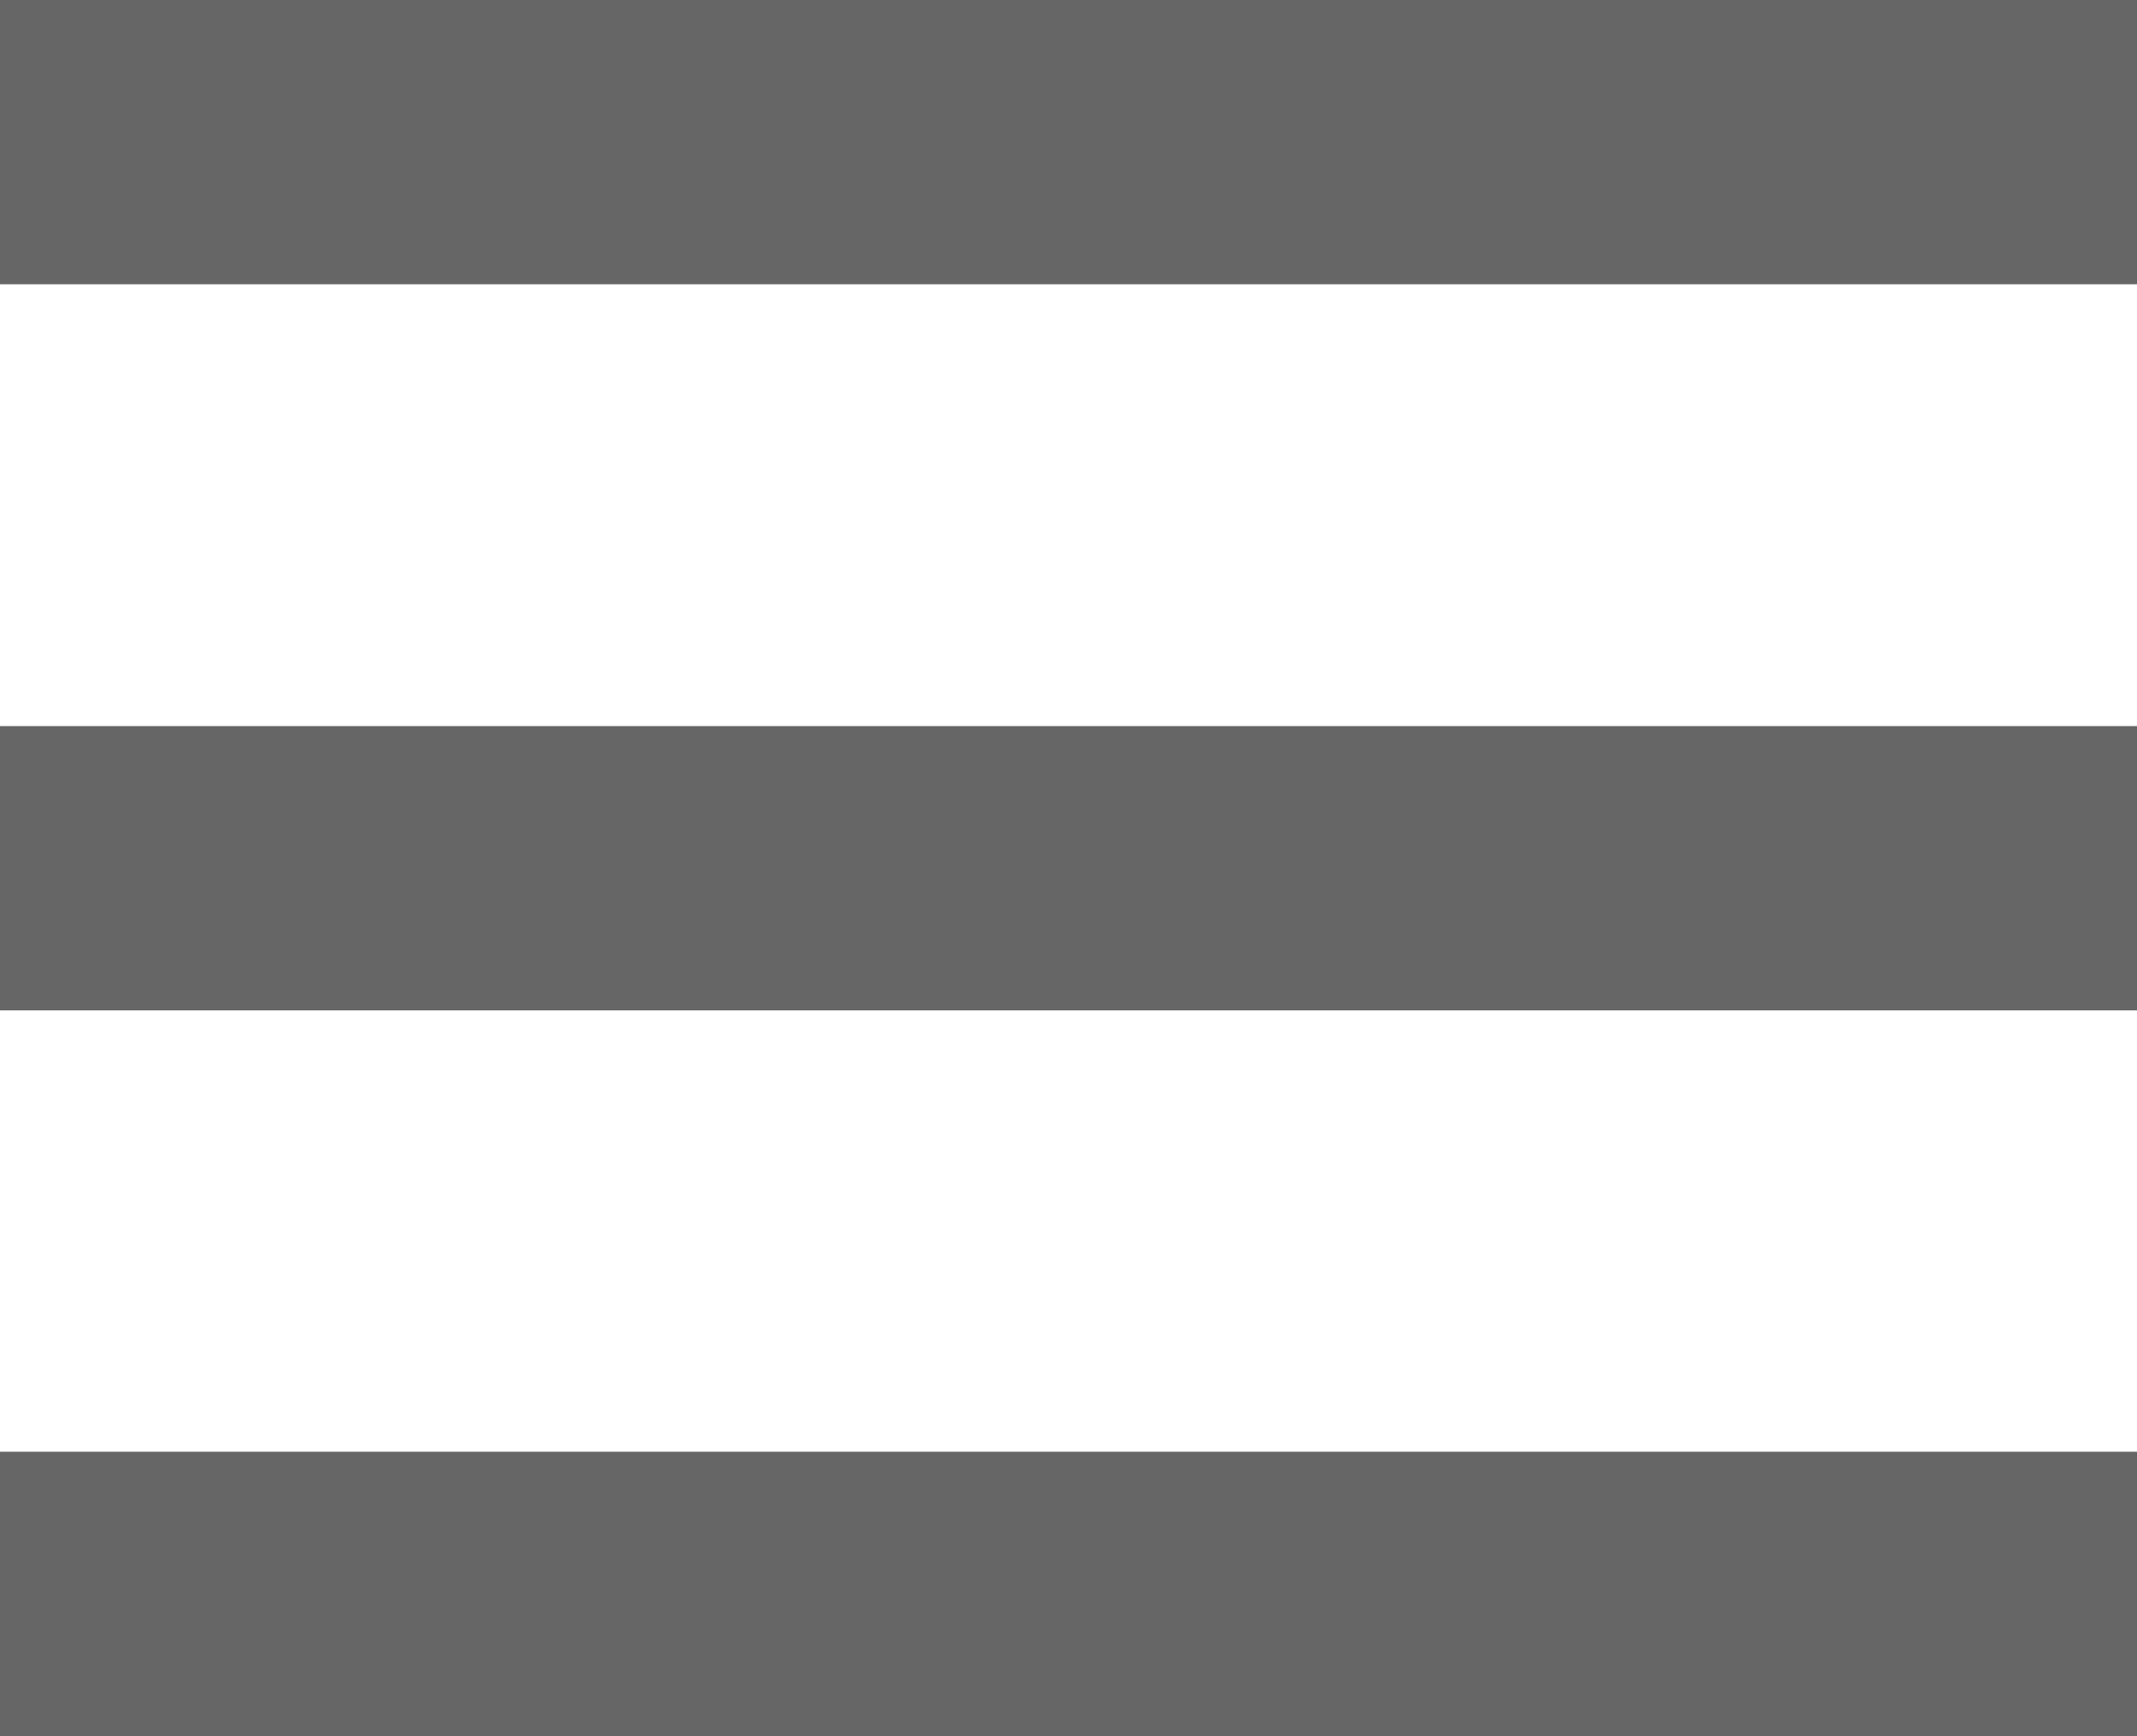 <svg xmlns="http://www.w3.org/2000/svg" viewBox="0 0 44.35 36.03"><defs><style>.cls-1{fill:#666;}</style></defs><g id="Layer_2" data-name="Layer 2"><g id="Layer_1-2" data-name="Layer 1"><rect class="cls-1" width="44.35" height="5.9"/><rect class="cls-1" y="15.07" width="44.35" height="5.9"/><rect class="cls-1" y="30.13" width="44.35" height="5.9"/></g></g></svg>